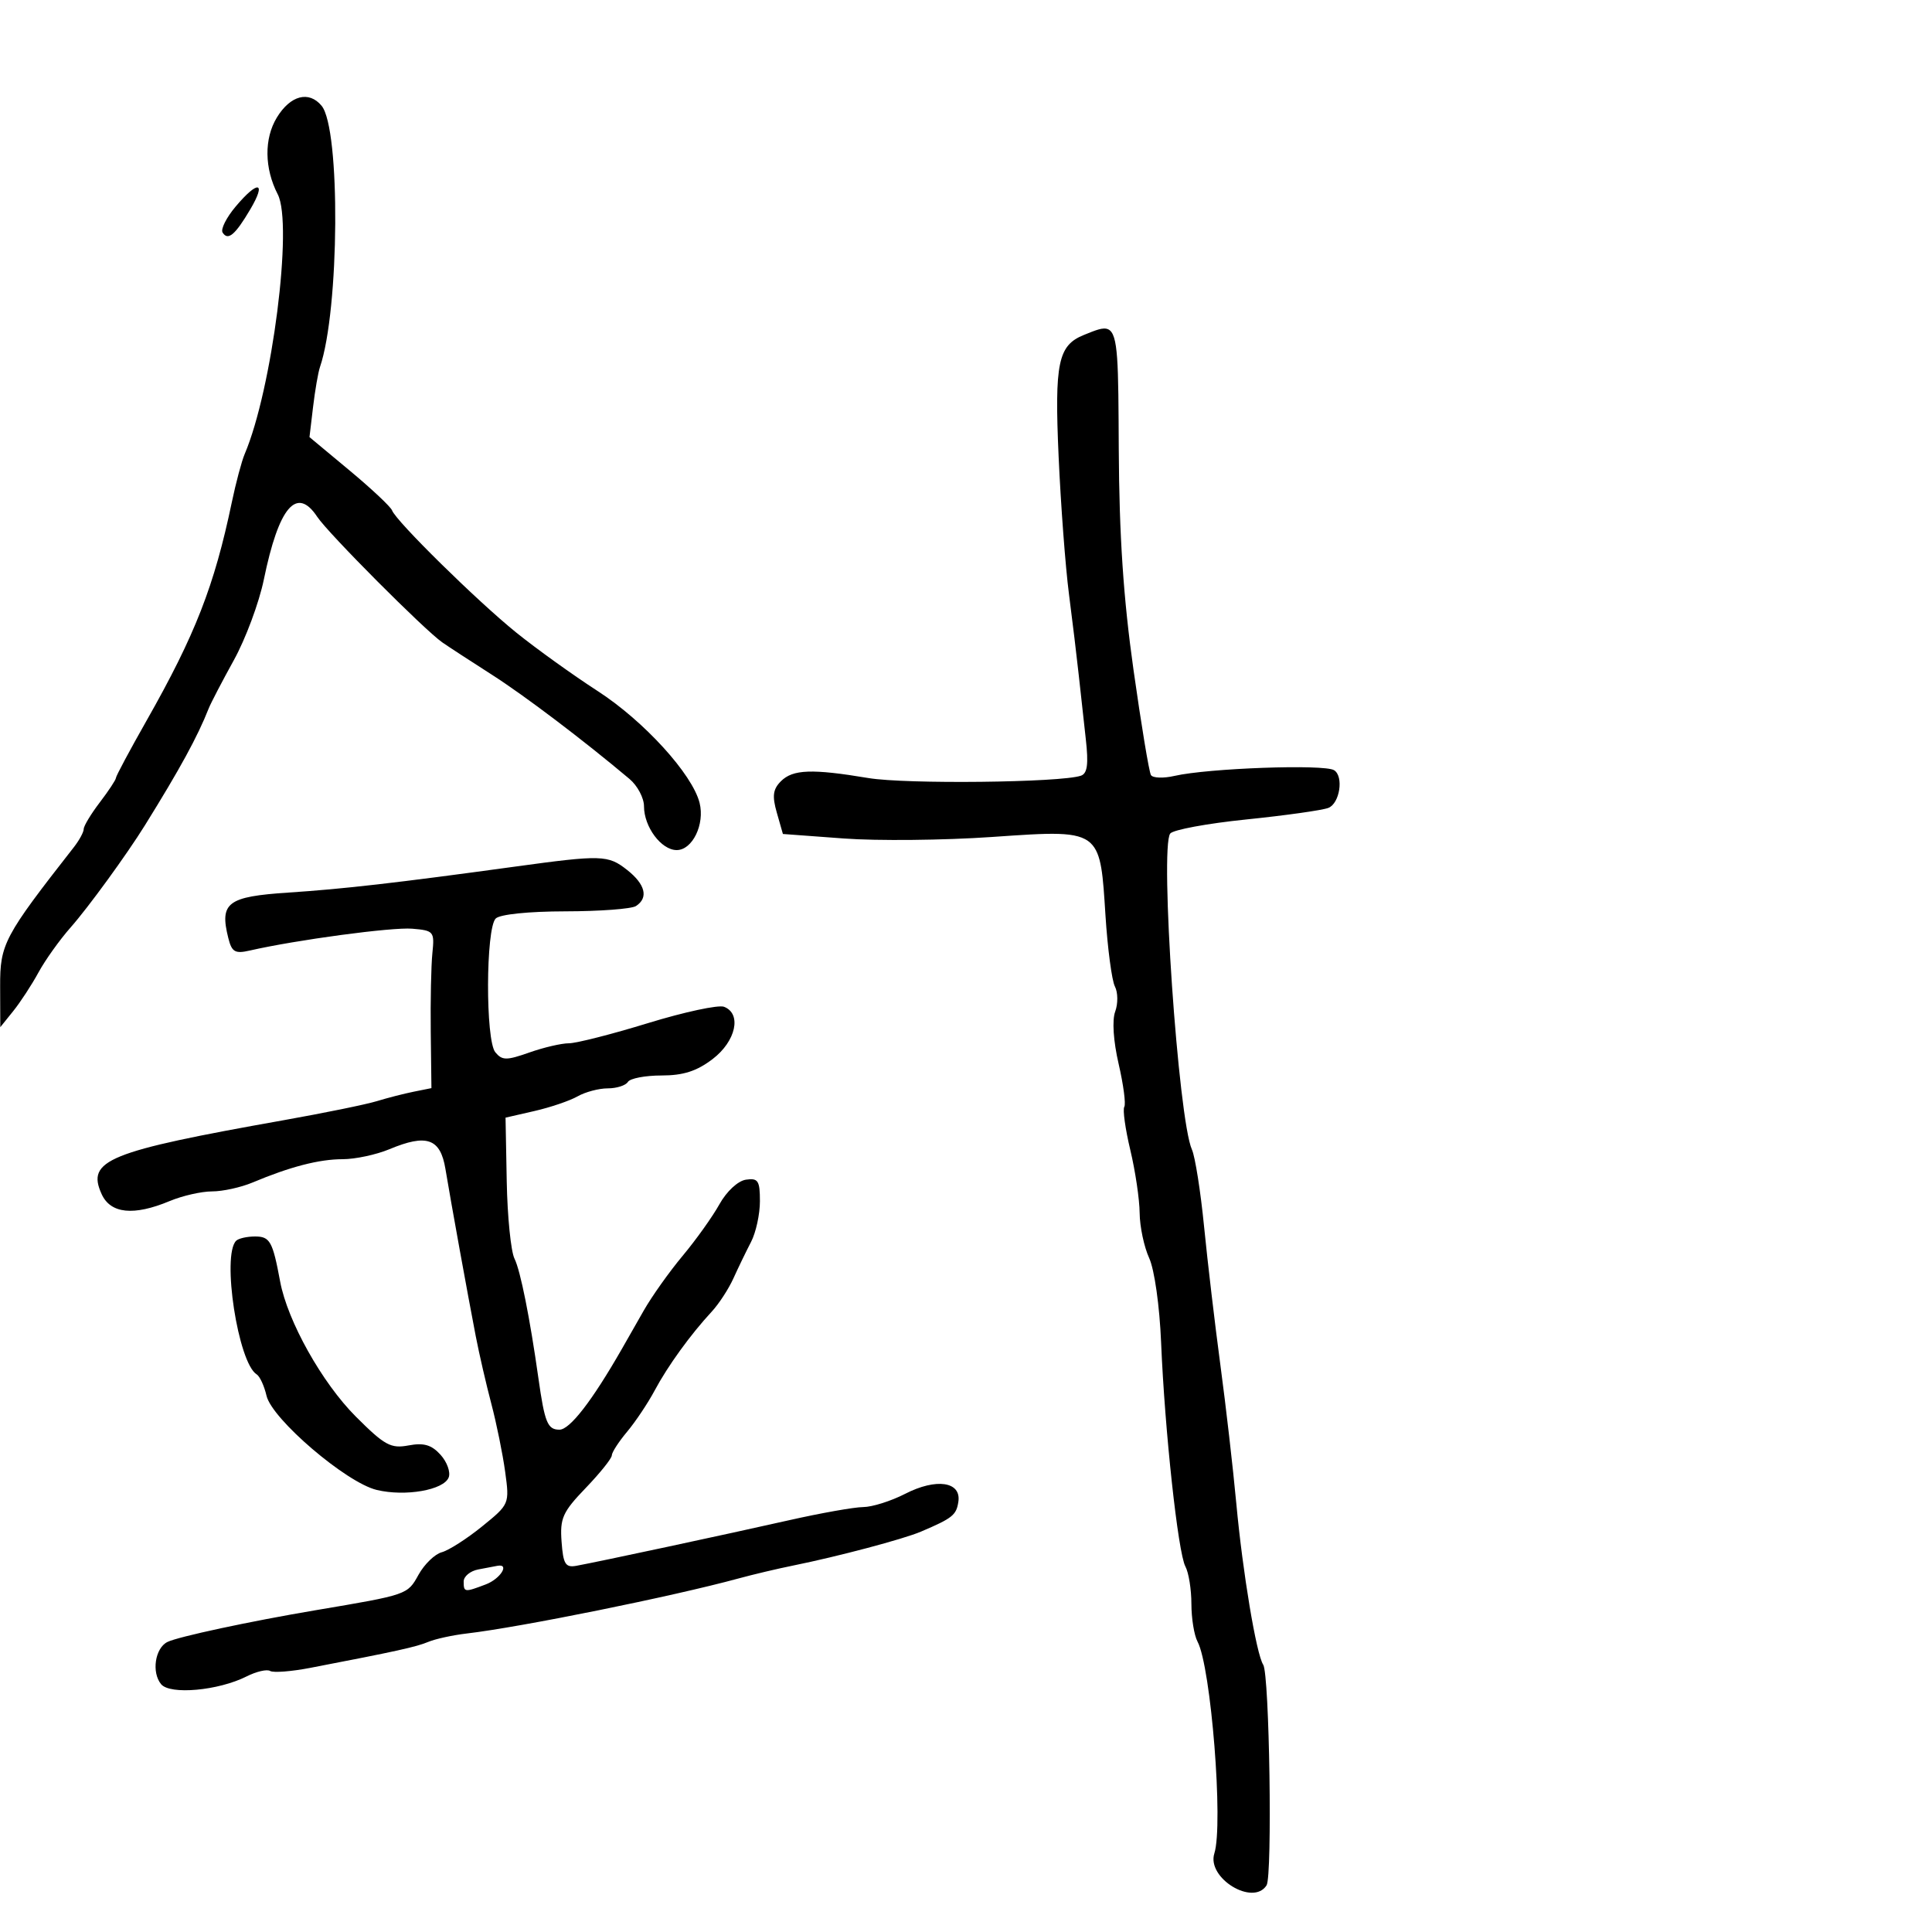 <svg xmlns="http://www.w3.org/2000/svg" width="300" height="300" viewBox="0 0 300 300" version="1.1">
  <defs/>
  <path d="M80,134.564 C93.417,132.724 94.417,132.753 97.365,135.073 C100.216,137.315 100.732,139.408 98.75,140.691 C98.063,141.136 93.129,141.506 87.787,141.513 C82.081,141.521 77.62,141.98 76.974,142.626 C75.421,144.179 75.372,161.539 76.916,163.399 C77.978,164.679 78.648,164.683 82.192,163.432 C84.425,162.645 87.191,162 88.338,162 C89.486,162 95.021,160.589 100.638,158.864 C106.255,157.14 111.559,156.001 112.425,156.333 C115.213,157.403 114.28,161.685 110.656,164.449 C108.191,166.329 106.101,167 102.715,167 C100.187,167 97.84,167.45 97.5,168 C97.16,168.55 95.754,169 94.375,169 C92.997,169 90.886,169.559 89.684,170.243 C88.483,170.926 85.475,171.949 83,172.516 L78.5,173.547 L78.686,183.47 C78.789,188.928 79.331,194.317 79.892,195.447 C80.814,197.303 82.278,204.622 83.603,214 C84.578,220.903 85.026,222 86.87,222 C88.483,222 91.934,217.539 96.541,209.5 C97.171,208.4 98.711,205.7 99.963,203.5 C101.216,201.3 103.933,197.475 106.002,195 C108.071,192.525 110.641,188.925 111.712,187 C112.831,184.99 114.584,183.364 115.83,183.18 C117.72,182.902 118,183.334 118,186.526 C118,188.542 117.38,191.386 116.622,192.846 C115.864,194.306 114.633,196.85 113.886,198.5 C113.139,200.15 111.622,202.478 110.514,203.673 C107.221,207.227 103.69,212.107 101.653,215.921 C100.601,217.889 98.674,220.772 97.37,222.327 C96.067,223.881 95,225.532 95,225.995 C95,226.458 93.177,228.734 90.949,231.053 C87.367,234.782 86.933,235.745 87.199,239.385 C87.455,242.881 87.801,243.445 89.5,243.136 C92.872,242.524 112.986,238.214 122.5,236.066 C127.45,234.949 132.642,234.027 134.039,234.017 C135.435,234.008 138.36,233.085 140.539,231.966 C145.38,229.481 149.281,230.055 148.815,233.183 C148.504,235.268 147.915,235.739 143,237.833 C140.275,238.995 130.056,241.705 123.149,243.099 C120.756,243.582 116.931,244.487 114.649,245.11 C104.498,247.88 80.852,252.669 72.5,253.646 C70.3,253.903 67.6,254.491 66.5,254.952 C64.632,255.735 61.586,256.406 48.166,258.988 C45.233,259.553 42.434,259.768 41.946,259.467 C41.458,259.165 39.808,259.548 38.279,260.319 C33.903,262.524 26.414,263.204 25.019,261.523 C23.506,259.699 24.072,255.916 26,254.964 C27.651,254.148 38.871,251.744 49,250.036 C63.32,247.62 63.265,247.639 64.986,244.53 C65.89,242.896 67.516,241.321 68.599,241.03 C69.683,240.738 72.495,238.939 74.848,237.031 C79.112,233.576 79.125,233.544 78.44,228.531 C78.061,225.764 77.098,221.025 76.299,218 C75.5,214.975 74.411,210.25 73.878,207.5 C72.633,201.07 70.018,186.651 69.164,181.5 C68.38,176.776 66.259,176.029 60.48,178.444 C58.432,179.3 55.155,180 53.199,180 C49.562,180 45.051,181.168 39.216,183.62 C37.41,184.379 34.583,185 32.934,185 C31.285,185 28.32,185.675 26.346,186.5 C20.762,188.833 17.17,188.466 15.783,185.422 C13.383,180.156 16.713,178.802 44,173.953 C50.325,172.829 56.85,171.496 58.5,170.99 C60.15,170.483 62.736,169.821 64.246,169.517 L66.992,168.964 L66.887,160.232 C66.829,155.429 66.943,149.925 67.141,148 C67.485,144.643 67.357,144.488 64,144.208 C60.882,143.948 45.995,145.949 38.796,147.597 C36.498,148.123 35.997,147.835 35.456,145.68 C34.07,140.158 35.3,139.224 44.79,138.598 C53.396,138.031 61.478,137.105 80,134.564 Z M168.315,52.007 C170.094,51.29 171.276,50.774 172.065,51.13 C173.67,51.854 173.649,56.181 173.721,69.75 C173.792,83.18 174.441,92.898 176.007,104 C177.21,112.525 178.43,119.883 178.718,120.351 C179.007,120.819 180.65,120.878 182.371,120.482 C187.605,119.28 205.6,118.635 207.153,119.594 C208.685,120.541 208.041,124.77 206.261,125.453 C205.304,125.82 199.567,126.627 193.511,127.247 C187.455,127.866 182.144,128.851 181.708,129.436 C180.068,131.638 182.968,173.828 185.08,178.5 C185.577,179.6 186.429,185 186.972,190.5 C187.516,196 188.656,205.675 189.506,212 C190.355,218.325 191.468,228 191.977,233.5 C192.969,244.199 195.083,256.861 196.152,258.5 C197.119,259.981 197.594,291.292 196.672,292.75 C194.591,296.042 187.35,291.623 188.563,287.8 C189.989,283.308 188.046,258.822 185.953,254.912 C185.429,253.933 185,251.296 185,249.052 C185,246.809 184.579,244.191 184.065,243.236 C182.923,241.116 180.861,222.104 180.298,208.5 C180.062,202.795 179.265,197.147 178.442,195.349 C177.649,193.616 176.984,190.466 176.964,188.349 C176.945,186.232 176.292,181.834 175.514,178.575 C174.736,175.316 174.315,172.299 174.58,171.87 C174.845,171.442 174.449,168.442 173.701,165.202 C172.881,161.654 172.668,158.426 173.165,157.082 C173.619,155.855 173.6,154.097 173.121,153.176 C172.643,152.254 171.982,147.249 171.651,142.053 C171.258,135.87 171.091,132.57 169.356,130.924 C167.328,129.001 163.16,129.335 153.991,129.968 C146.571,130.481 136.241,130.585 131.035,130.2 L121.569,129.5 L120.625,126.196 C119.882,123.599 120.019,122.553 121.265,121.306 C123.111,119.46 126.088,119.352 134.841,120.814 C140.669,121.788 164.715,121.523 167.846,120.45 C168.85,120.106 169.042,118.657 168.6,114.744 C168.275,111.86 167.777,107.349 167.495,104.72 C167.213,102.091 166.533,96.466 165.985,92.22 C165.437,87.974 164.716,78.377 164.382,70.894 C163.732,56.318 164.292,53.628 168.315,52.007 Z M42.99,18.25 C45.091,14.803 47.964,14.047 49.936,16.423 C52.893,19.986 52.717,48.132 49.683,57 C49.401,57.825 48.919,60.609 48.613,63.187 L48.056,67.873 L54.278,73.053 C57.7,75.901 60.671,78.692 60.879,79.254 C61.505,80.941 74.094,93.326 80.15,98.214 C83.258,100.722 88.959,104.817 92.82,107.315 C99.983,111.949 107.514,120.214 108.632,124.67 C109.466,127.994 107.524,132 105.078,132 C102.685,132 100,128.406 100,125.202 C100,123.908 98.987,121.997 97.75,120.957 C90.537,114.892 81.464,108.021 76.357,104.756 C73.135,102.697 69.684,100.447 68.688,99.756 C65.931,97.846 50.951,82.805 49.26,80.25 C46.068,75.429 43.288,78.697 40.967,90 C40.232,93.575 38.139,99.2 36.316,102.5 C34.492,105.8 32.734,109.175 32.409,110 C30.69,114.368 27.957,119.375 22.5,128.158 C19.668,132.716 13.709,140.907 10.975,144 C9.274,145.925 7.023,149.075 5.975,151 C4.926,152.925 3.163,155.625 2.056,157 L0.044,159.5 L0.022,153.175 C-0.001,146.577 0.597,145.449 11.472,131.547 C12.312,130.472 13,129.205 13,128.73 C13,128.255 14.125,126.392 15.5,124.589 C16.875,122.786 18,121.081 18,120.799 C18,120.517 20.143,116.51 22.762,111.893 C30.31,98.592 33.284,90.974 35.994,78 C36.626,74.975 37.527,71.6 37.995,70.5 C42.256,60.497 45.526,34.828 43.132,30.184 C41.049,26.146 40.995,21.524 42.99,18.25 Z M36.667,192.667 C37.033,192.3 38.353,192 39.599,192 C41.923,192 42.338,192.744 43.502,199 C44.645,205.142 50.02,214.735 55.248,219.962 C59.728,224.442 60.68,224.963 63.44,224.445 C65.807,224.001 67.008,224.352 68.403,225.892 C69.415,227.011 69.987,228.592 69.674,229.408 C68.918,231.378 62.929,232.422 58.492,231.356 C53.759,230.219 42.225,220.358 41.384,216.729 C41.031,215.205 40.343,213.712 39.856,213.411 C36.974,211.63 34.406,194.927 36.667,192.667 Z M36.582,32.085 C40.079,27.929 41.42,28.174 38.866,32.503 C36.509,36.498 35.387,37.435 34.562,36.101 C34.246,35.589 35.155,33.781 36.582,32.085 Z M74.25,243.706 C73.013,243.944 72,244.783 72,245.57 C72,247.267 72.124,247.284 75.435,246.025 C77.7,245.164 79.196,242.783 77.25,243.136 C76.838,243.211 75.487,243.467 74.25,243.706 Z"/>
</svg>

